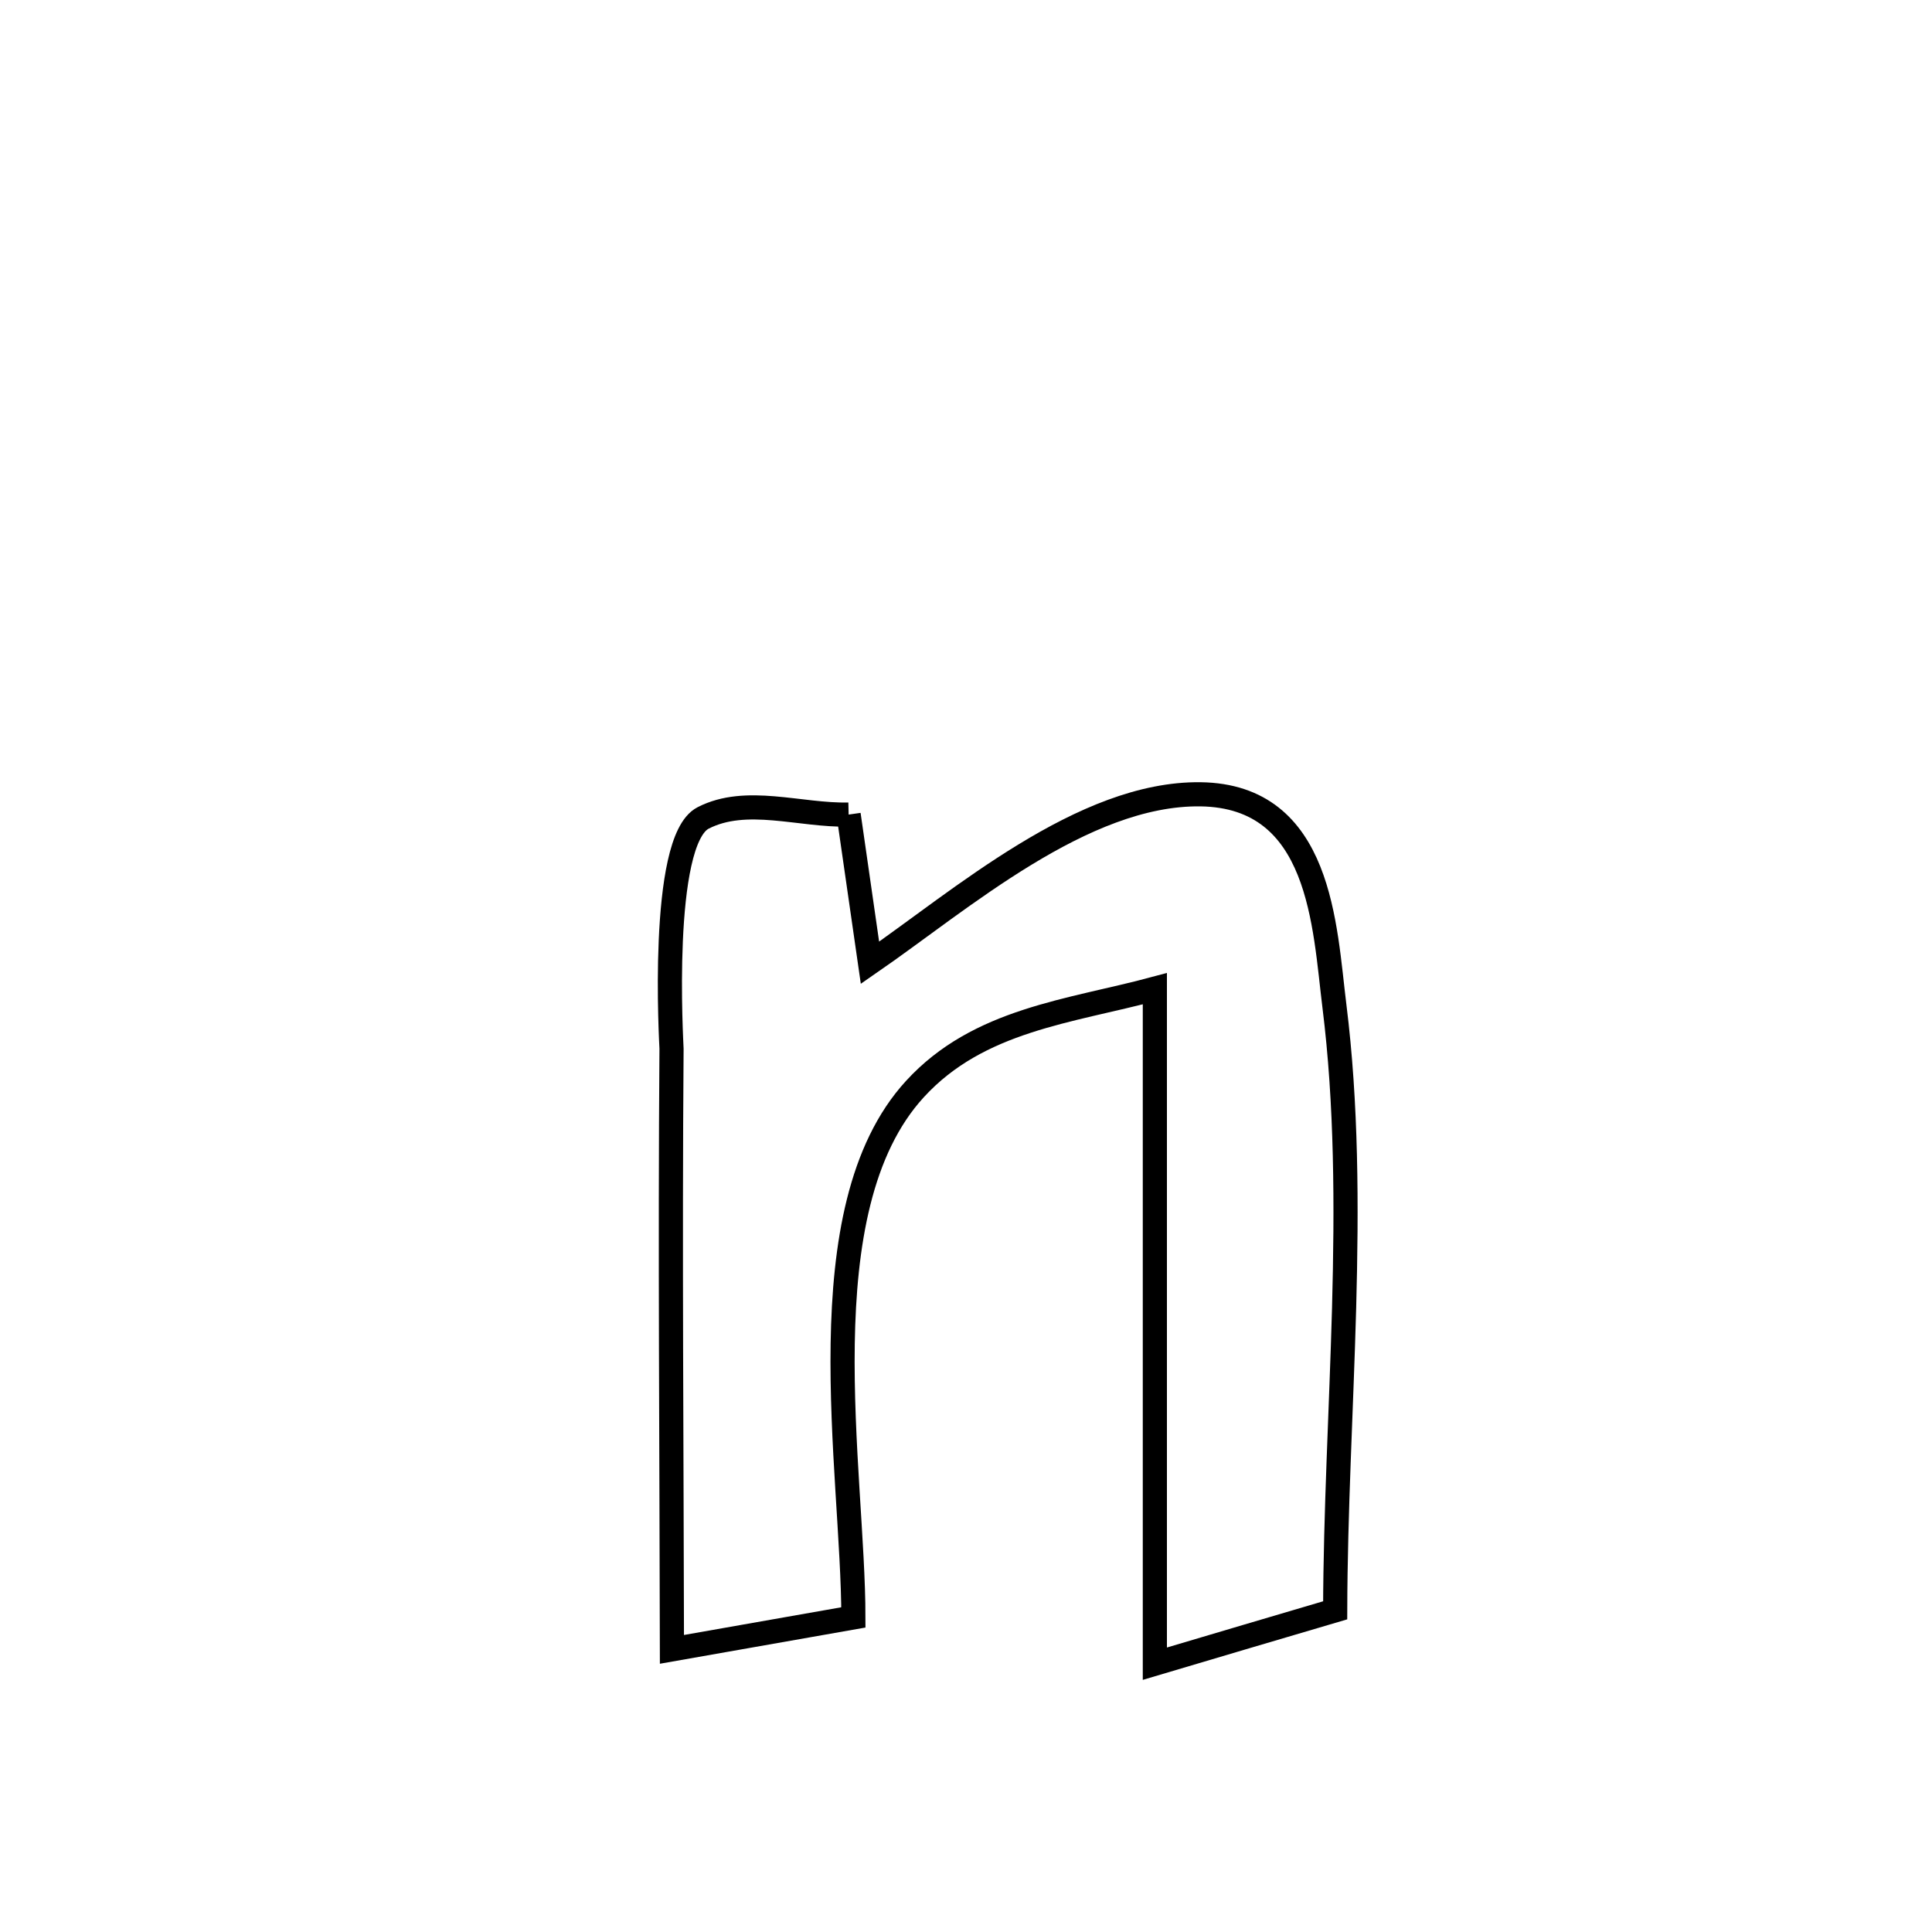 <svg xmlns="http://www.w3.org/2000/svg" viewBox="0.0 0.0 24.0 24.0" height="200px" width="200px"><path fill="none" stroke="black" stroke-width=".3" stroke-opacity="1.0"  filling="0" d="M10.542 10.119 L10.542 10.119 C10.63 10.733 10.718 11.347 10.807 11.96 L10.807 11.96 C11.933 11.183 13.452 9.849 14.912 9.867 C16.416 9.887 16.453 11.509 16.577 12.501 C16.728 13.71 16.731 14.977 16.697 16.246 C16.662 17.514 16.589 18.785 16.586 20.004 L16.586 20.004 C15.667 20.275 15.339 20.372 14.346 20.667 L14.346 20.667 C14.346 19.269 14.346 17.872 14.346 16.474 C14.346 15.077 14.346 13.68 14.346 12.282 L14.346 12.282 C13.293 12.565 12.158 12.663 11.366 13.528 C9.992 15.026 10.601 18.273 10.601 20.092 L10.601 20.092 C9.85 20.224 9.098 20.357 8.347 20.489 L8.347 20.489 C8.343 18.002 8.323 15.514 8.342 13.027 C8.342 12.991 8.187 10.443 8.734 10.161 C9.27 9.885 9.939 10.133 10.542 10.119 L10.542 10.119"></path></svg>